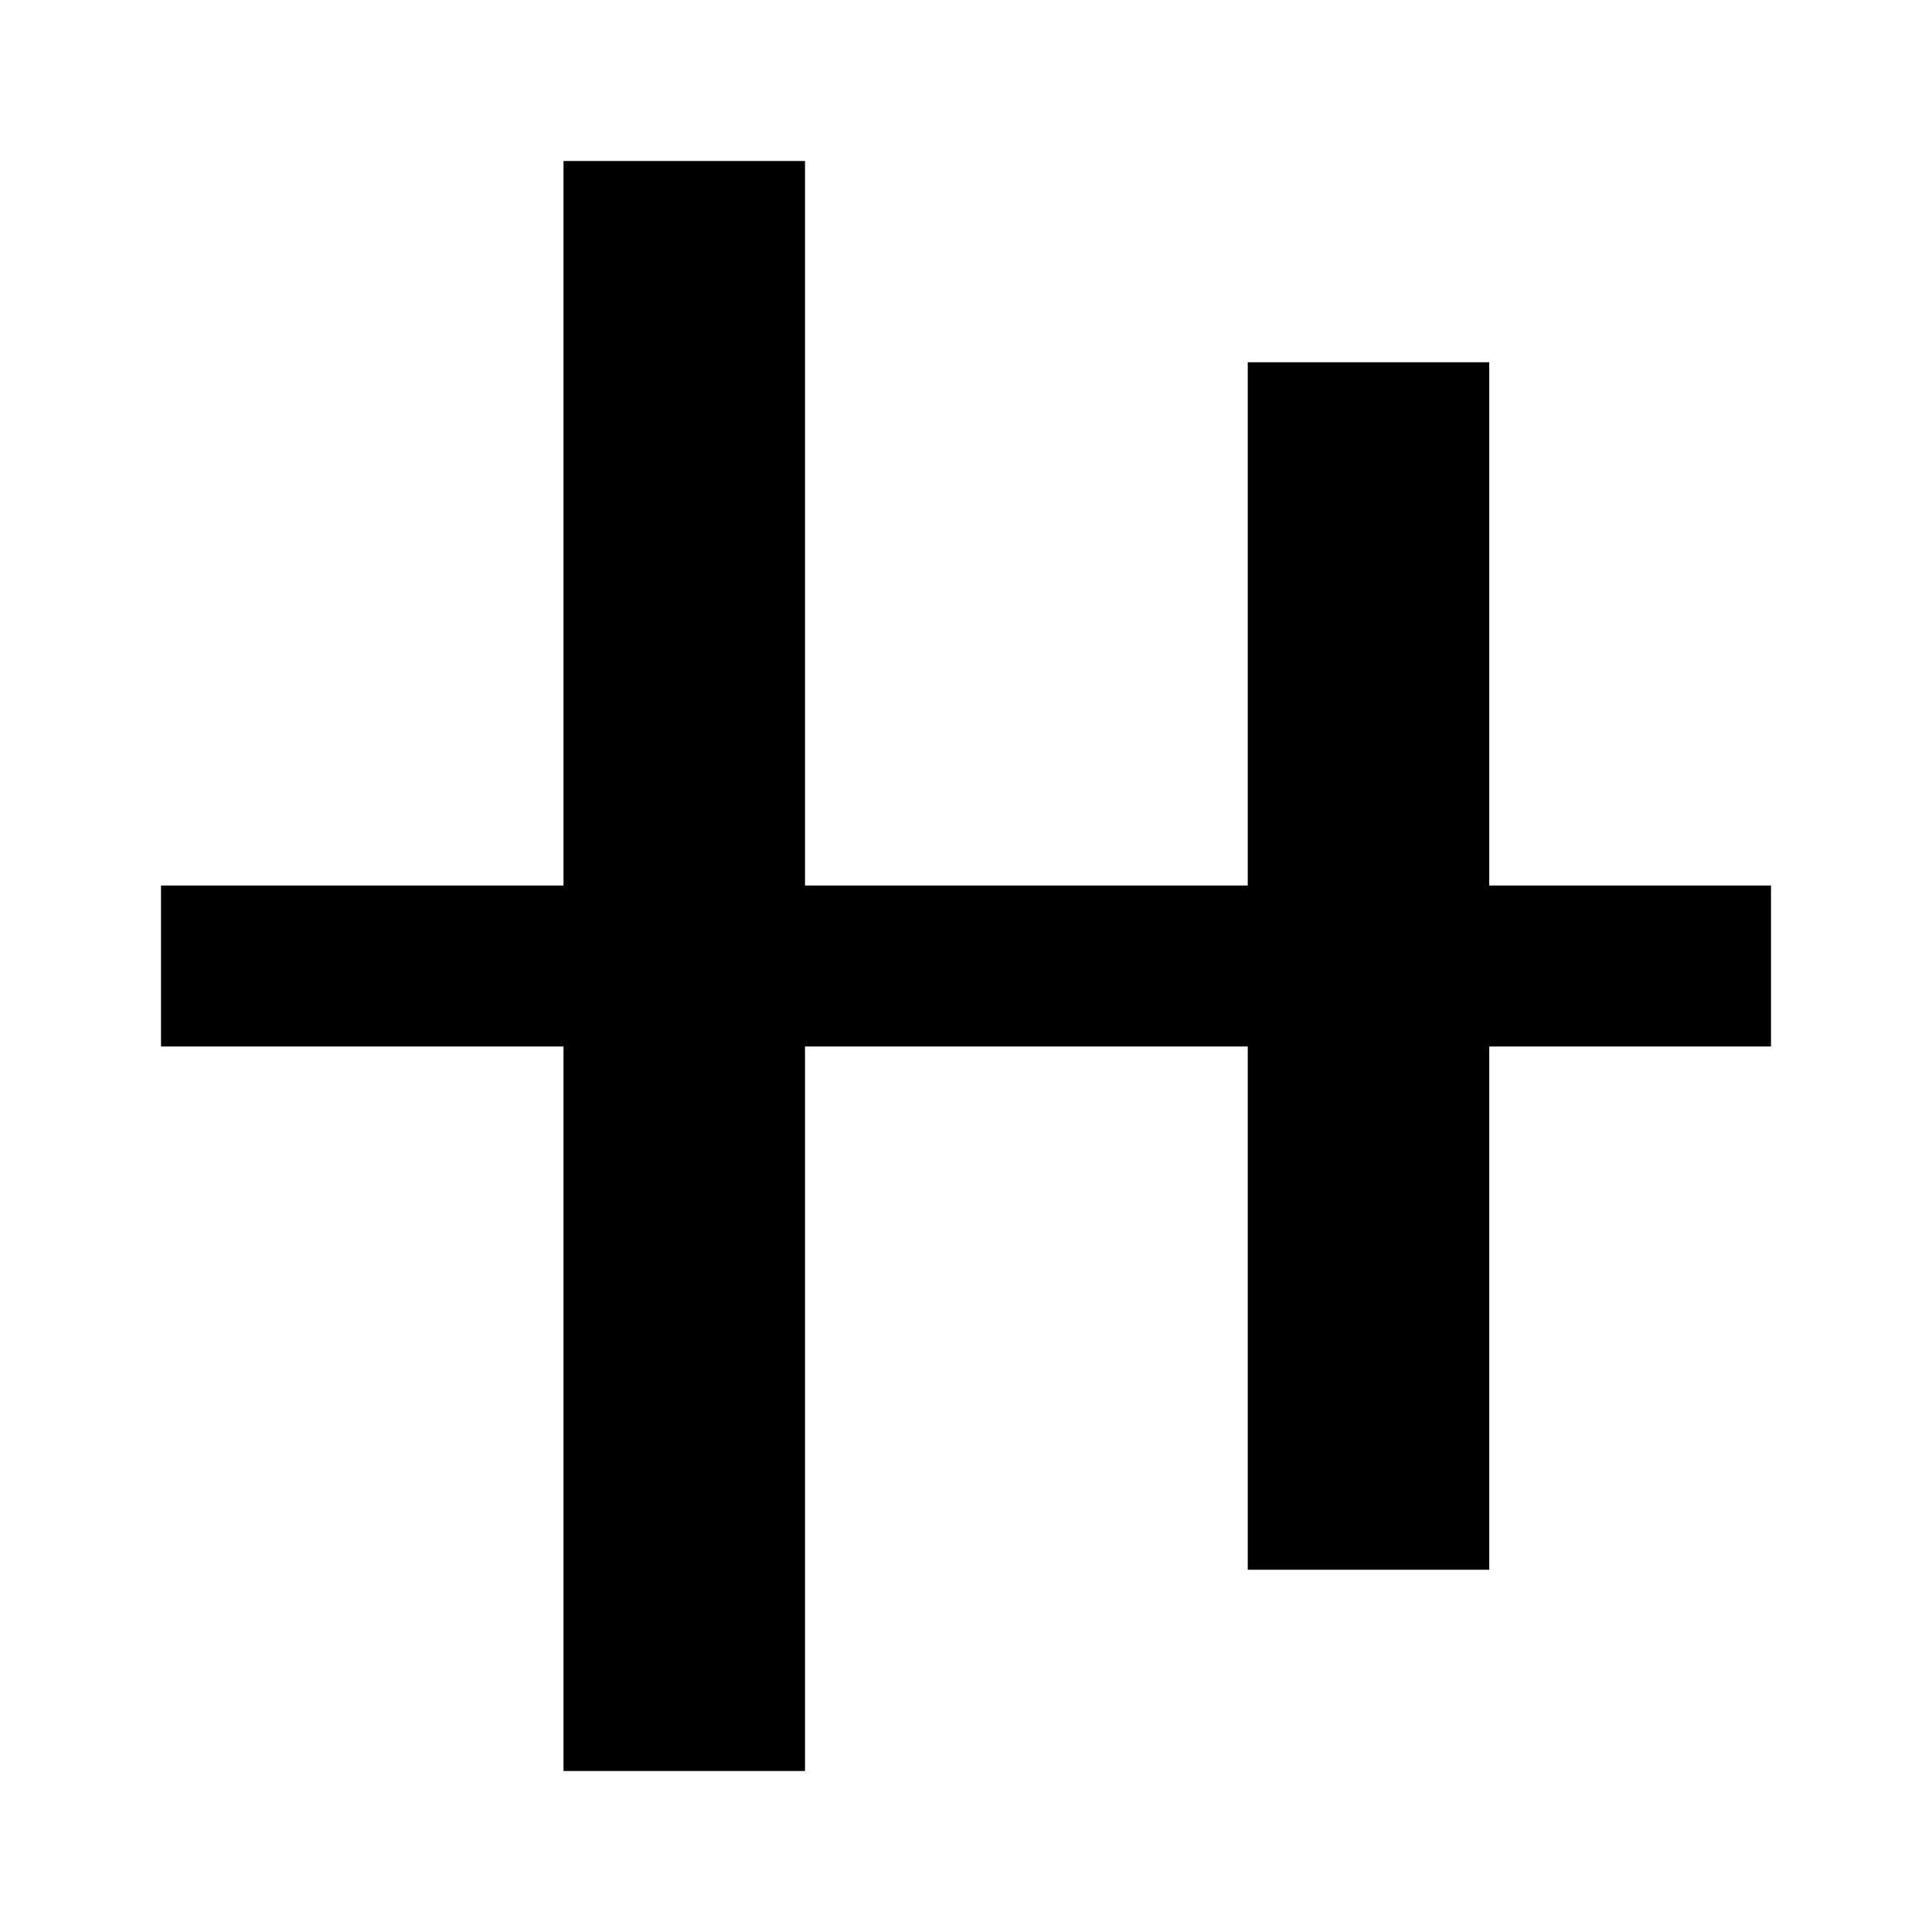 <svg width="24" height="24" viewBox="0 0 24 24" fill="none" xmlns="http://www.w3.org/2000/svg">
<path fill-rule="evenodd" clip-rule="evenodd" d="M7 11H2L2 13H7L7 22H10V13H15.5V19.5H18.5V13H22V11H18.5V4.5H15.5L15.5 11H10L10 2H7V11Z" fill="black"/>
</svg>
